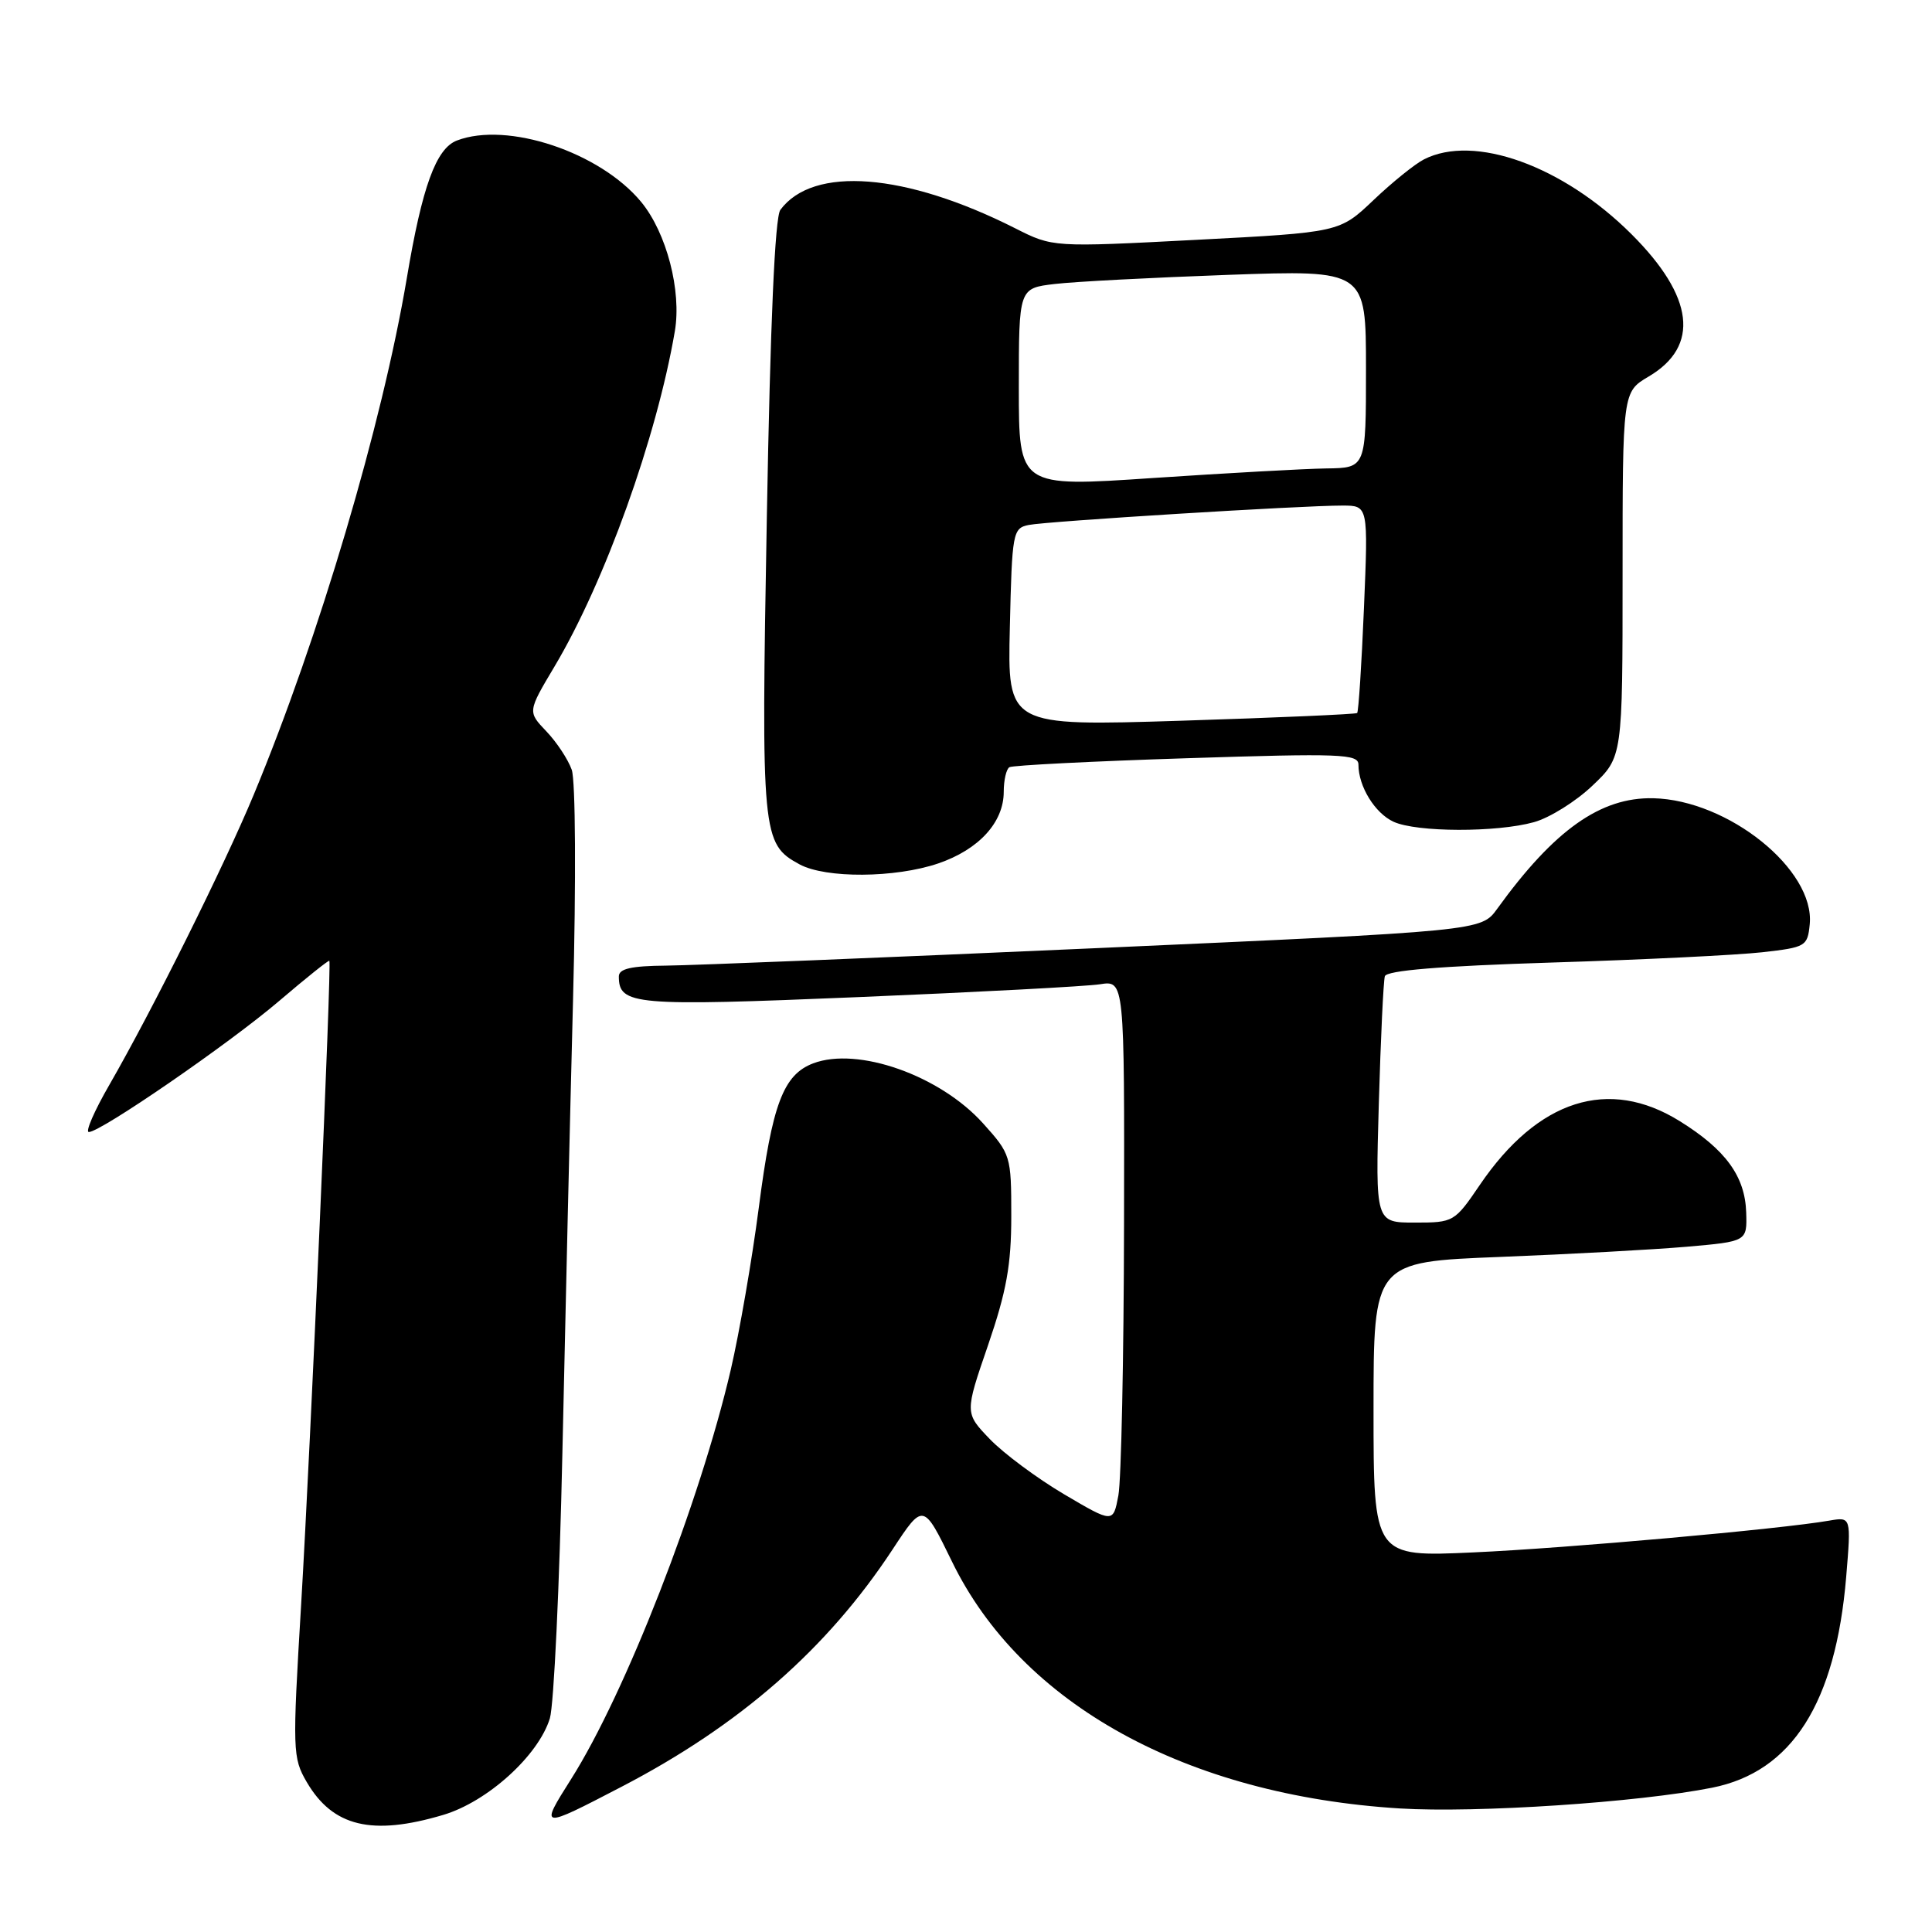 <?xml version="1.0" encoding="UTF-8" standalone="no"?>
<!DOCTYPE svg PUBLIC "-//W3C//DTD SVG 1.1//EN" "http://www.w3.org/Graphics/SVG/1.1/DTD/svg11.dtd" >
<svg xmlns="http://www.w3.org/2000/svg" xmlns:xlink="http://www.w3.org/1999/xlink" version="1.1" viewBox="0 0 256 256">
 <g >
 <path fill="currentColor"
d=" M 58.71 240.49 C 64.59 238.75 71.35 232.62 72.86 227.69 C 73.39 225.94 74.14 210.10 74.52 192.50 C 74.90 174.90 75.53 147.90 75.93 132.50 C 76.34 116.64 76.26 103.42 75.76 102.00 C 75.27 100.62 73.76 98.33 72.39 96.90 C 69.91 94.30 69.91 94.30 73.49 88.29 C 80.14 77.12 87.01 57.98 89.42 43.89 C 90.33 38.55 88.33 30.85 84.96 26.76 C 79.51 20.16 67.22 16.06 60.54 18.62 C 57.78 19.68 55.94 24.72 53.91 36.83 C 50.65 56.20 42.28 84.46 33.63 105.28 C 29.67 114.81 20.24 133.76 14.49 143.75 C 12.50 147.19 11.28 150.00 11.77 150.00 C 13.35 150.00 30.35 138.30 36.98 132.64 C 40.54 129.60 43.54 127.20 43.64 127.31 C 43.96 127.63 41.17 191.28 39.90 212.65 C 38.74 232.01 38.77 232.92 40.65 236.14 C 44.10 242.04 49.29 243.29 58.71 240.49 Z  M 82.35 236.76 C 98.03 228.61 109.62 218.47 118.27 205.31 C 122.34 199.12 122.34 199.12 126.14 206.91 C 135.34 225.83 157.21 237.88 185.50 239.63 C 195.65 240.25 217.09 238.83 226.87 236.88 C 237.45 234.77 243.23 225.67 244.63 208.94 C 245.29 200.99 245.29 200.99 242.39 201.49 C 235.97 202.61 207.69 205.14 195.25 205.70 C 182.00 206.31 182.00 206.31 182.00 186.76 C 182.00 167.21 182.00 167.21 198.75 166.55 C 207.96 166.19 219.10 165.58 223.50 165.20 C 231.50 164.50 231.50 164.50 231.38 160.66 C 231.23 155.87 228.66 152.34 222.58 148.56 C 213.16 142.70 203.79 145.68 196.09 157.00 C 192.74 161.93 192.61 162.00 187.47 162.00 C 182.25 162.00 182.25 162.00 182.70 146.25 C 182.95 137.59 183.31 129.99 183.50 129.36 C 183.74 128.59 190.78 128.01 205.68 127.54 C 217.68 127.17 230.20 126.55 233.50 126.18 C 239.28 125.53 239.51 125.39 239.80 122.47 C 240.50 115.25 229.01 106.00 219.06 105.77 C 212.08 105.62 205.94 109.97 198.38 120.43 C 196.26 123.36 196.26 123.36 145.38 125.63 C 117.40 126.88 91.69 127.92 88.25 127.95 C 83.63 127.99 82.00 128.36 82.00 129.38 C 82.00 133.19 83.98 133.36 113.79 132.12 C 129.58 131.46 143.96 130.70 145.75 130.42 C 149.00 129.91 149.00 129.91 148.94 162.20 C 148.91 179.97 148.57 196.15 148.19 198.16 C 147.50 201.83 147.50 201.83 141.00 198.00 C 137.43 195.89 133.00 192.60 131.17 190.70 C 127.83 187.23 127.83 187.23 130.92 178.25 C 133.37 171.09 134.00 167.61 134.00 161.13 C 134.00 153.15 133.93 152.93 130.25 148.84 C 124.53 142.49 113.66 138.66 107.75 140.90 C 103.79 142.41 102.32 146.30 100.54 160.05 C 99.65 166.90 97.98 176.55 96.83 181.50 C 92.74 199.06 82.86 224.39 75.68 235.73 C 71.47 242.38 71.53 242.39 82.35 236.76 Z  M 124.32 114.41 C 129.70 112.57 133.00 108.97 133.00 104.92 C 133.00 103.38 133.34 101.91 133.75 101.66 C 134.16 101.41 144.74 100.87 157.25 100.47 C 177.66 99.81 180.00 99.90 180.00 101.32 C 180.00 104.21 182.19 107.76 184.66 108.89 C 187.73 110.29 198.31 110.32 203.26 108.94 C 205.33 108.37 208.82 106.19 211.01 104.10 C 215.00 100.31 215.00 100.31 215.00 76.12 C 215.00 51.93 215.00 51.93 218.46 49.89 C 225.27 45.87 224.48 39.31 216.18 31.03 C 207.09 21.96 195.33 17.72 188.68 21.12 C 187.48 21.73 184.47 24.16 182.00 26.51 C 177.50 30.79 177.50 30.79 158.50 31.78 C 139.50 32.77 139.50 32.77 134.52 30.25 C 119.97 22.90 107.74 21.94 103.40 27.81 C 102.68 28.79 102.07 42.72 101.61 68.50 C 100.85 110.76 100.95 111.81 105.94 114.53 C 109.41 116.41 118.61 116.35 124.32 114.41 Z  M 133.81 83.12 C 134.10 70.54 134.20 69.99 136.31 69.56 C 138.73 69.07 172.50 66.98 177.90 66.99 C 181.30 67.00 181.30 67.00 180.73 80.59 C 180.42 88.06 180.01 94.31 179.83 94.48 C 179.65 94.64 169.15 95.10 156.50 95.50 C 133.50 96.22 133.50 96.22 133.81 83.12 Z  M 135.00 51.36 C 135.00 38.19 135.00 38.19 139.75 37.63 C 142.36 37.32 152.71 36.78 162.75 36.42 C 181.00 35.77 181.00 35.77 181.00 48.88 C 181.00 62.00 181.00 62.00 175.75 62.07 C 172.86 62.11 162.51 62.69 152.75 63.34 C 135.00 64.54 135.00 64.54 135.00 51.36 Z "/>
</g>
</svg>